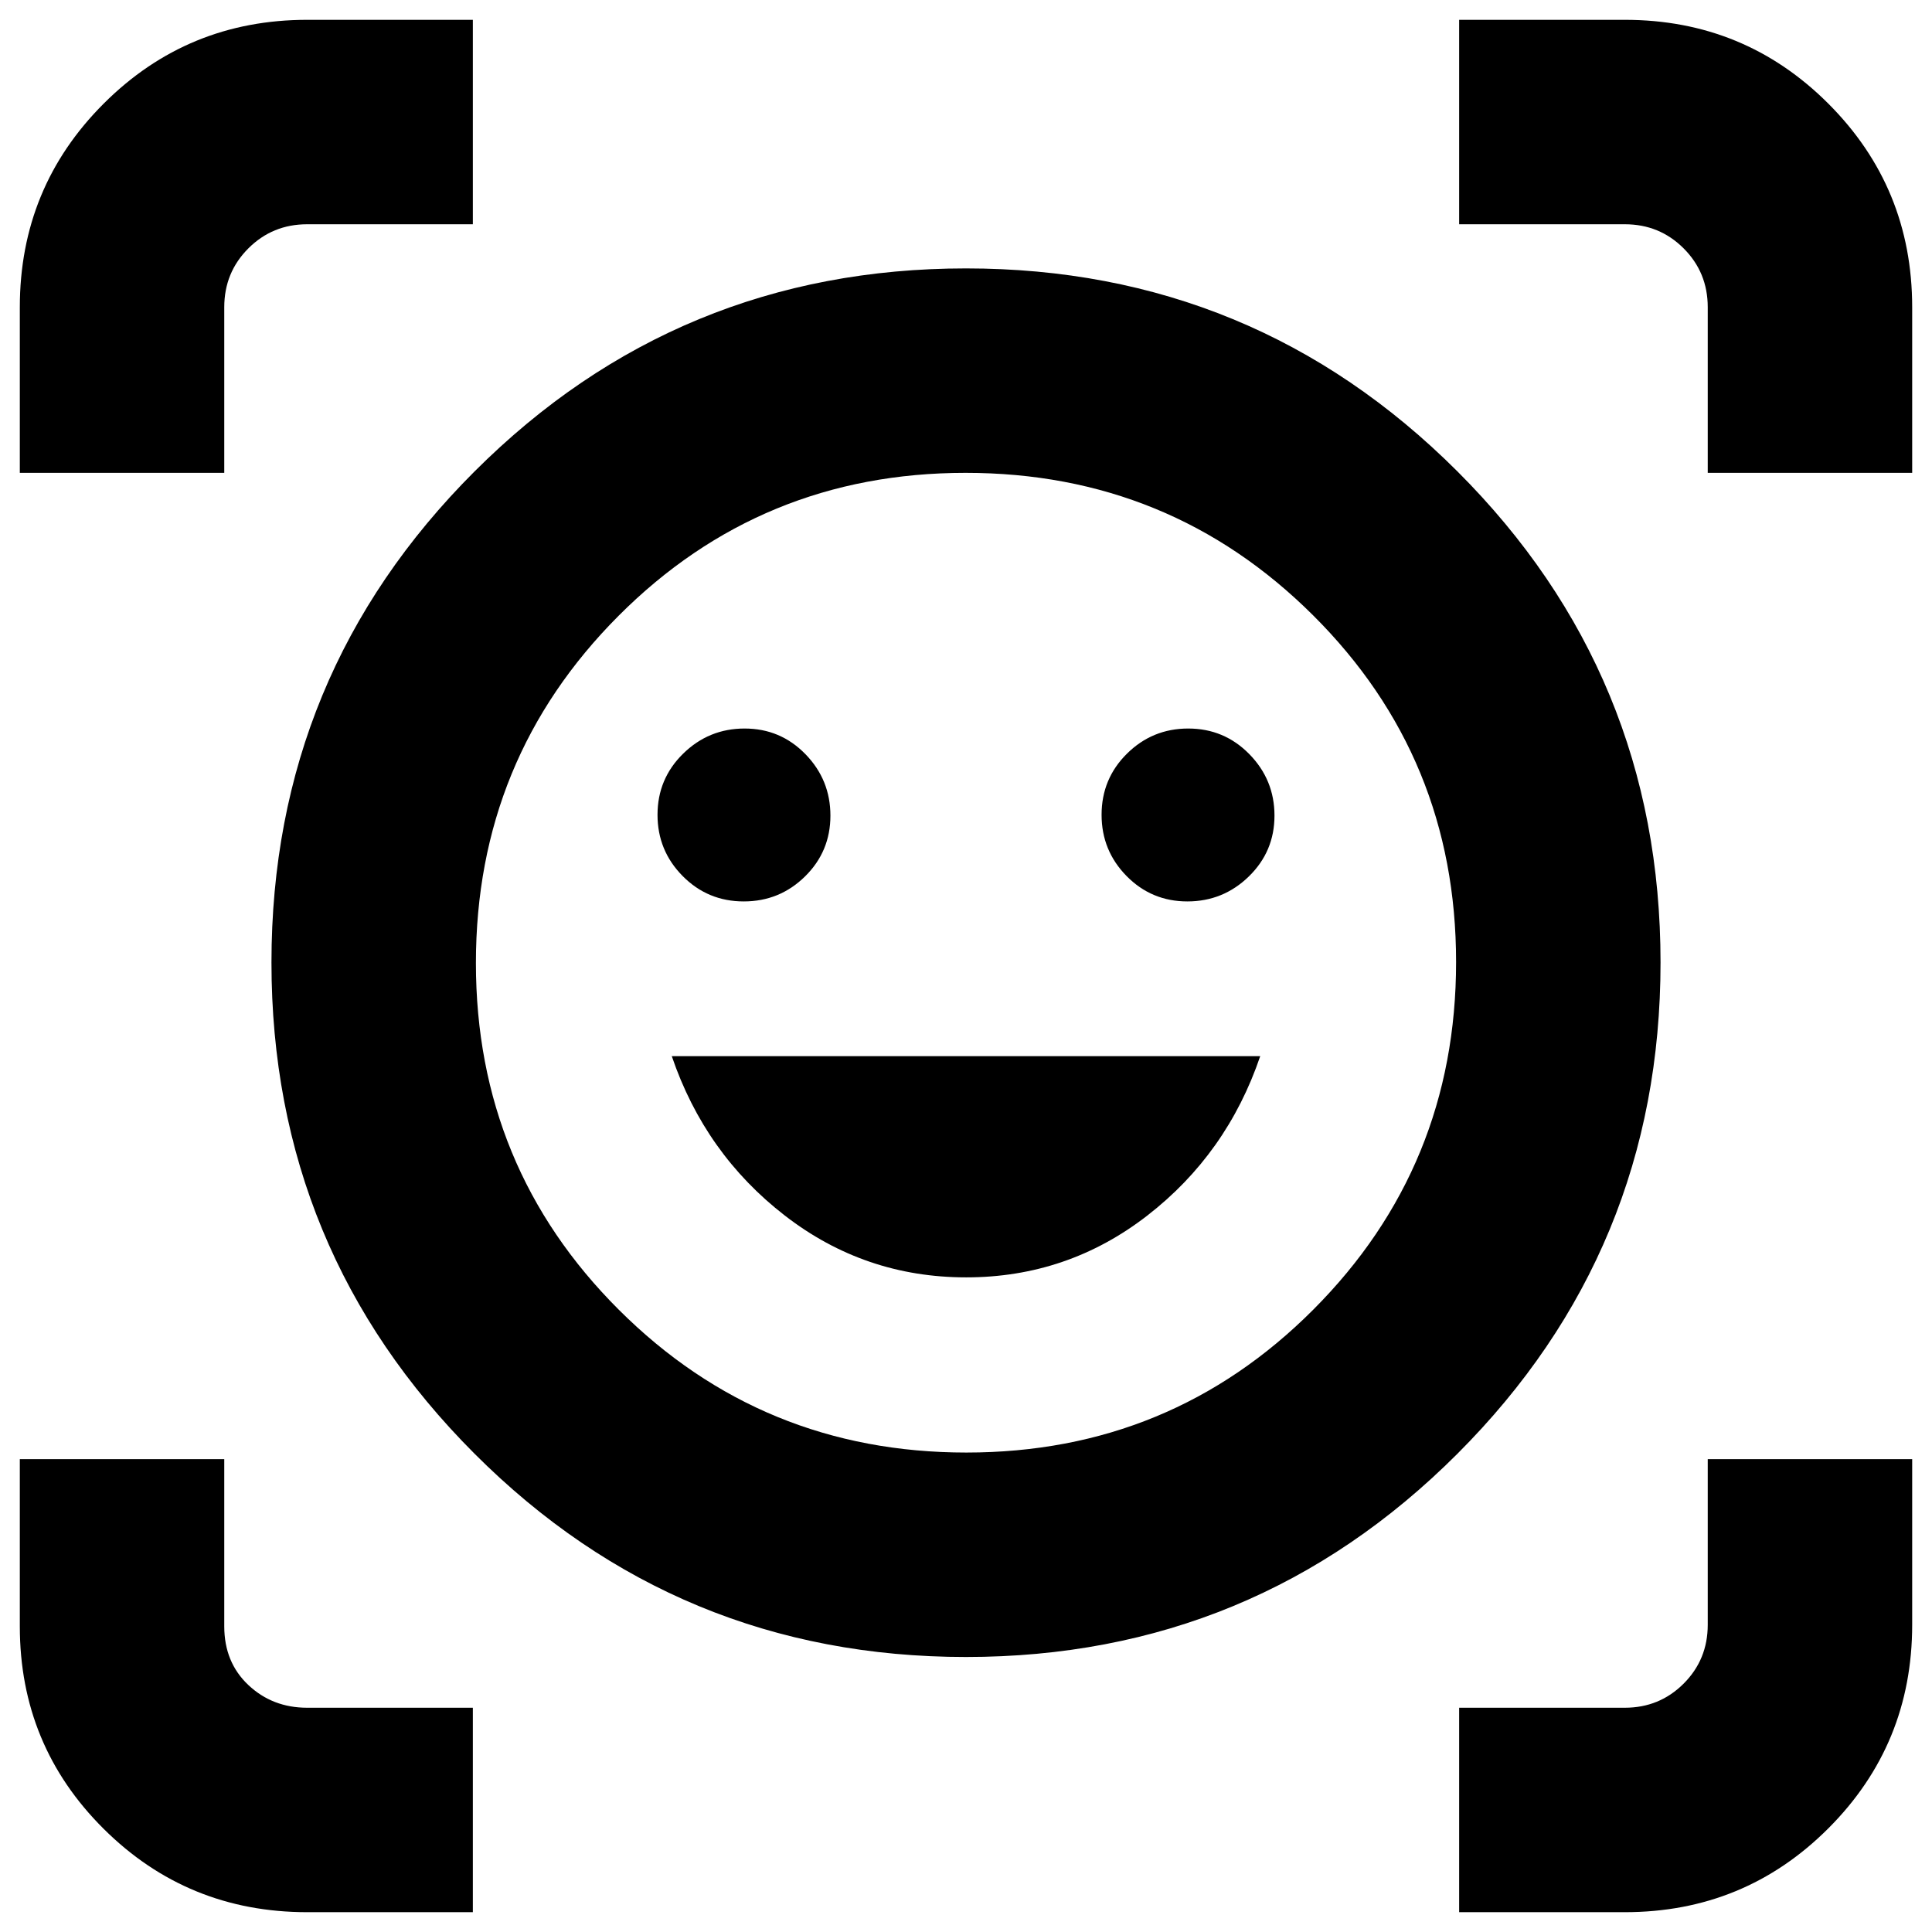 <svg xmlns="http://www.w3.org/2000/svg" height="20" viewBox="0 -960 960 960" width="20"><path d="M480-826.63q143.196 0 244.152 100.836 100.957 100.837 100.957 244.033 0 143.196-100.957 244.152Q623.196-136.652 480-136.652q-143.196 0-244.152-100.957-100.957-100.956-100.957-244.152 0-143.196 100.957-244.033Q336.804-826.63 480-826.63Zm.207 588.391q101.554 0 172.434-71.088 70.881-71.087 70.881-172.641 0-101.554-71.088-172.315-71.087-70.76-172.641-70.76-101.554 0-172.434 71.038-70.881 71.038-70.881 172.522 0 101.483 71.088 172.363 71.087 70.881 172.641 70.881Zm-.138-87.044q50.409 0 90.029-30.717 39.619-30.717 56.098-79.196H333.804q16.479 48.479 56.167 79.196t90.098 30.717ZM326.717-555.134q0 17.802 12.481 30.425 12.481 12.622 30.385 12.622 17.802 0 30.425-12.413 12.622-12.413 12.622-30.218 0-17.804-12.413-30.543T370-598q-17.804 0-30.543 12.481-12.74 12.481-12.74 30.385Zm220.653 0q0 17.802 12.413 30.425 12.413 12.622 30.217 12.622t30.543-12.413q12.74-12.413 12.74-30.218 0-17.804-12.481-30.543T590.417-598q-17.802 0-30.425 12.481-12.622 12.481-12.622 30.385ZM9.848-725.043v-82.279q0-59.532 41.659-101.181t101.171-41.649h82.279v101.587H152.63q-17.239 0-29.217 11.978-11.978 11.978-11.978 29.217v82.327H9.848ZM152.678-9.848q-59.532 0-101.181-41.423Q9.847-92.694 9.847-151.87v-83.087h101.588v83.087q0 17.879 11.978 29.157 11.978 11.278 29.217 11.278h82.327V-9.848h-82.279Zm572.365 0v-101.587h82.327q17.239 0 29.217-11.978 11.978-11.978 11.978-29.217v-82.327h101.587v82.279q0 59.532-41.659 101.181-41.659 41.65-101.171 41.65h-82.279Zm123.522-715.195v-82.327q0-17.239-11.978-29.217-11.978-11.978-29.217-11.978h-82.327v-101.587h82.279q59.532 0 101.181 41.659t41.649 101.171v82.279H848.565ZM480-481.761Z"/></svg>